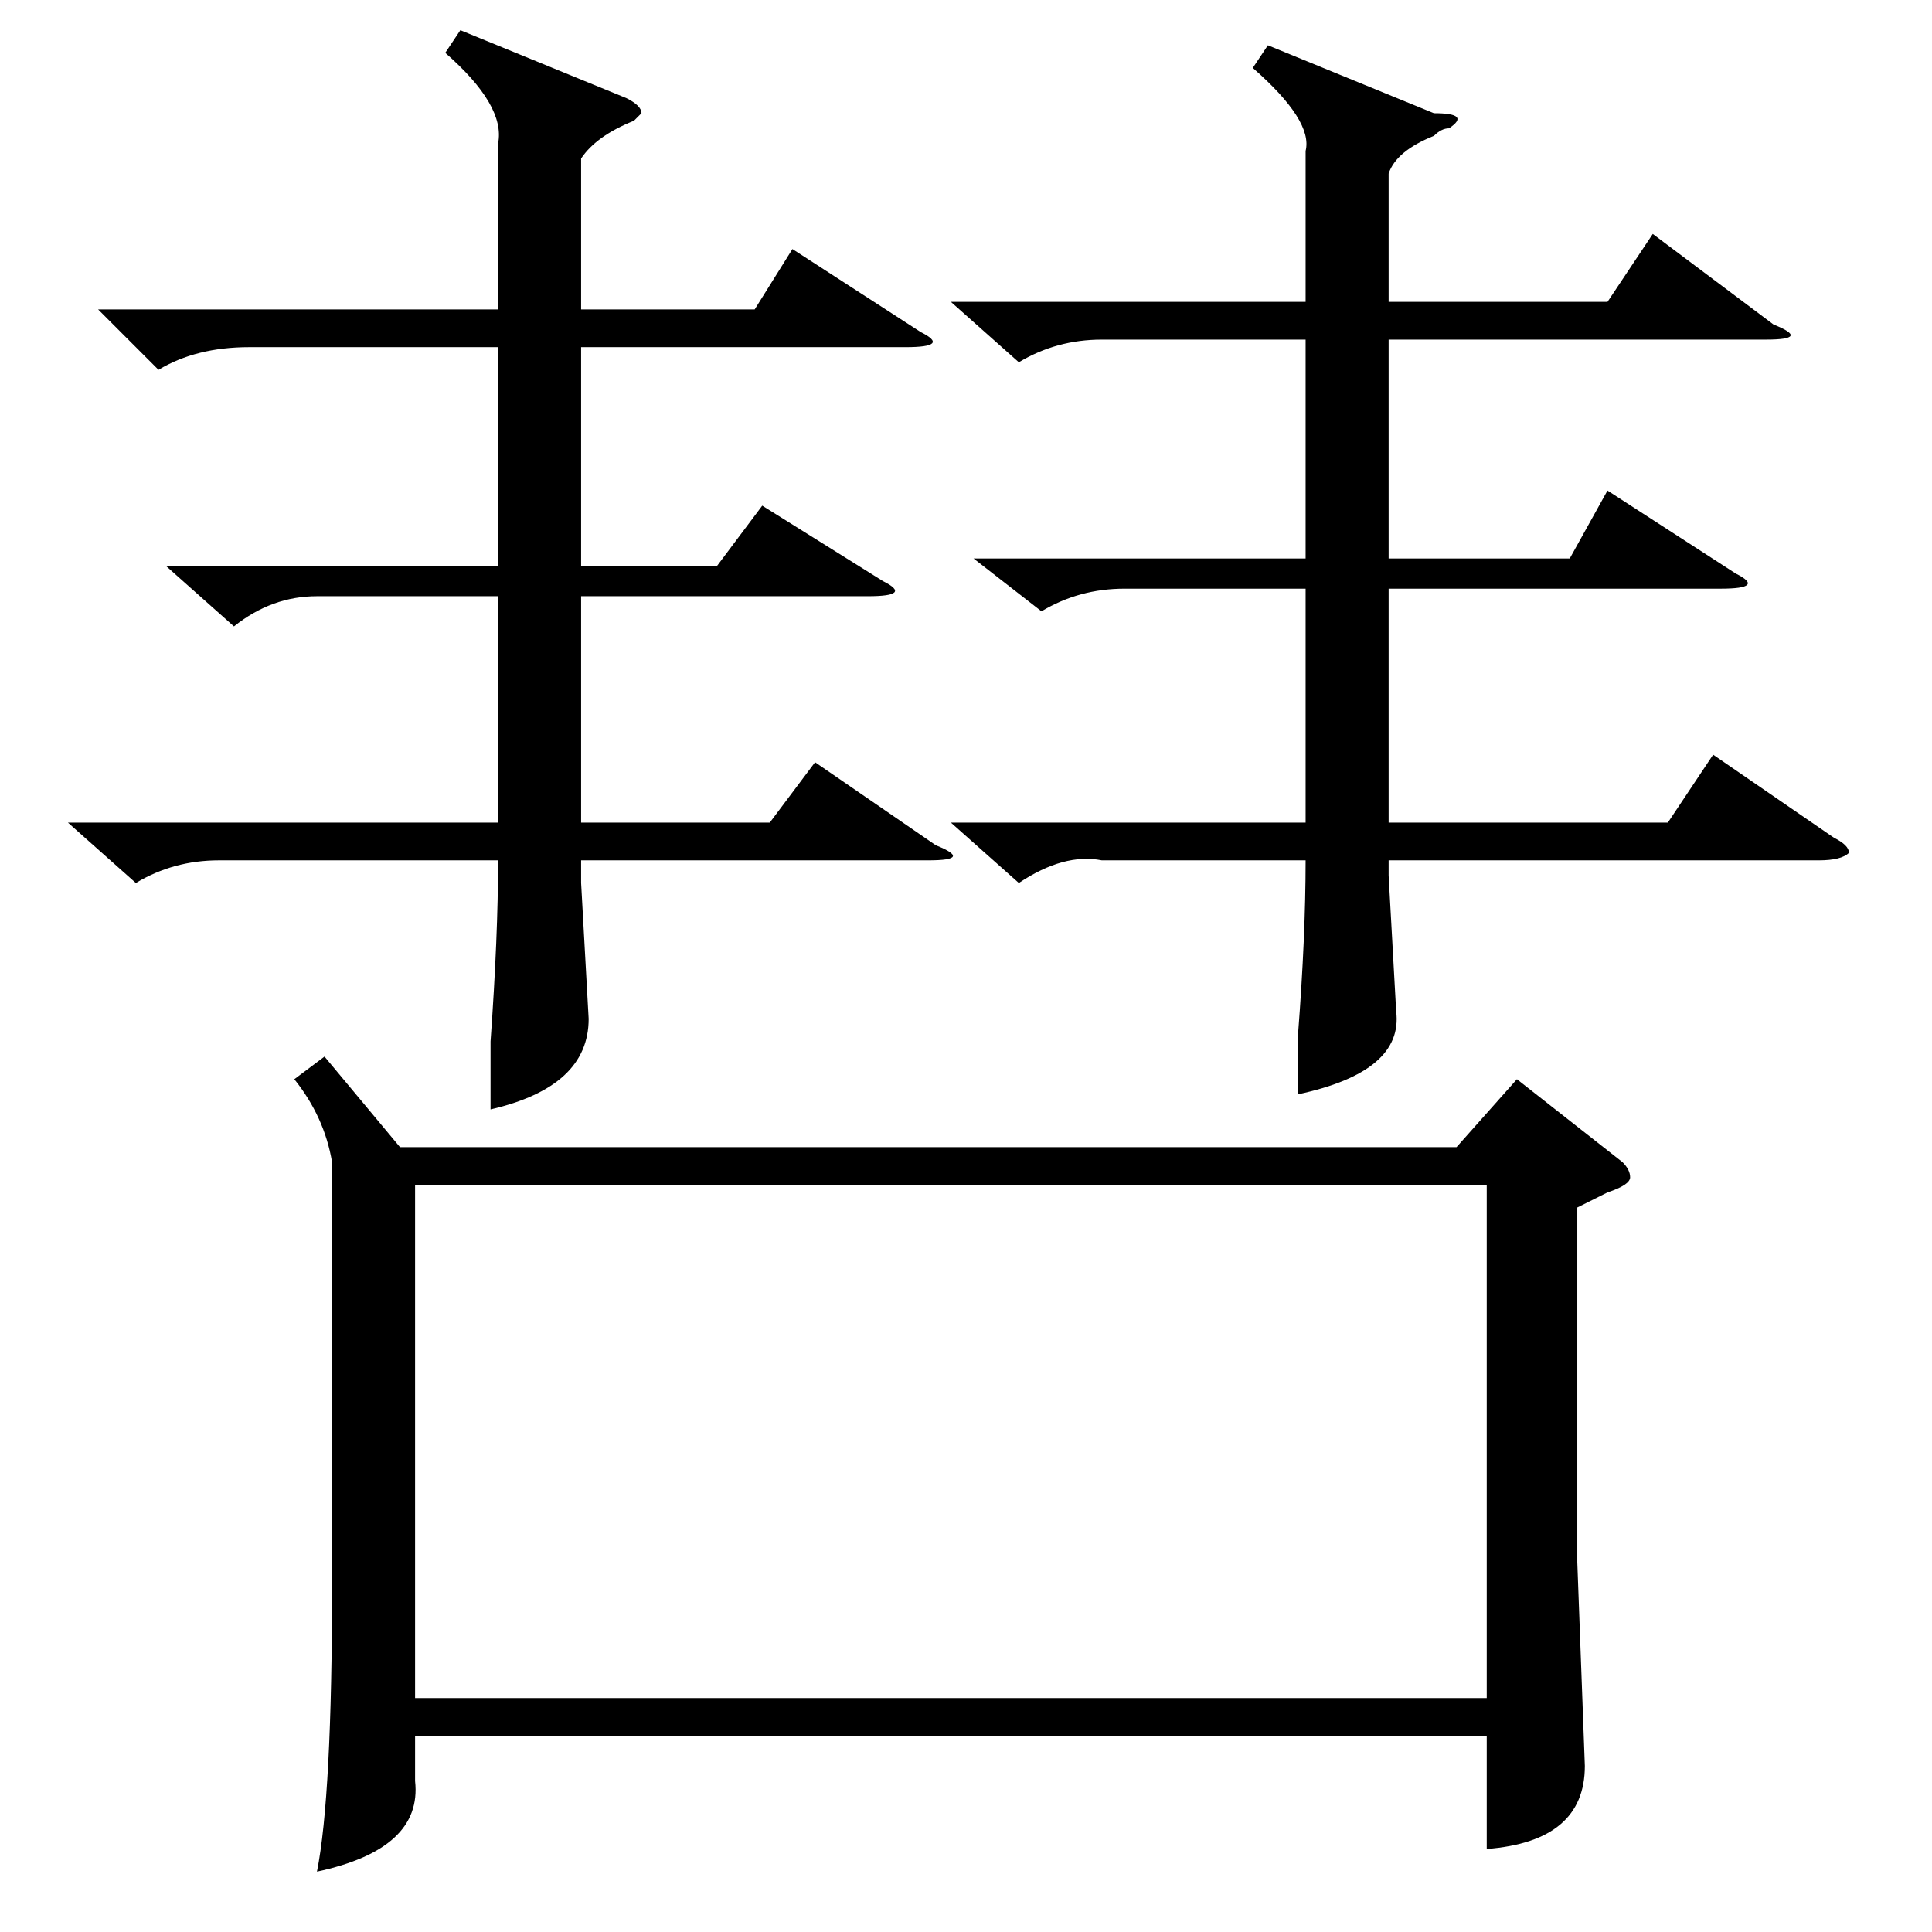 <?xml version="1.0" standalone="no"?>
<!DOCTYPE svg PUBLIC "-//W3C//DTD SVG 1.1//EN" "http://www.w3.org/Graphics/SVG/1.1/DTD/svg11.dtd" >
<svg xmlns="http://www.w3.org/2000/svg" xmlns:xlink="http://www.w3.org/1999/xlink" version="1.1" viewBox="0 -52 256 256">
  <g transform="matrix(1 0 0 -1 0 204)">
   <path fill="currentColor"
d="M43 116l10 -12h140l8 9l14 -11q1 -1 1 -2t-3 -2l-4 -2v-47l1 -27q0 -10 -13 -11v15h-142v-6q1 -9 -13 -12q2 10 2 38v56q-1 6 -5 11zM55 31h142v68h-142v-68zM168 250l22 -9q5 0 2 -2q-1 0 -2 -1q-5 -2 -6 -5v-17h29l6 9l16 -12q5 -2 -1 -2h-50v-29h24l5 9l17 -11
q4 -2 -2 -2h-44v-31h37l6 9l16 -11q2 -1 2 -2q-1 -1 -4 -1h-57v-2l1 -18q1 -8 -13 -11v8q1 13 1 23h-27q-5 1 -11 -3l-9 8h47v31h-24q-6 0 -11 -3l-9 7h44v29h-27q-6 0 -11 -3l-9 8h47v20q1 4 -7 11zM61 252l22 -9q2 -1 2 -2l-1 -1q-5 -2 -7 -5v-20h23l5 8l17 -11
q4 -2 -2 -2h-43v-29h18l6 8l16 -10q4 -2 -2 -2h-38v-30h25l6 8l16 -11q5 -2 -1 -2h-46v-3l1 -18q0 -9 -13 -12v9q1 14 1 24h-37q-6 0 -11 -3l-9 8h57v30h-24q-6 0 -11 -4l-9 8h44v29h-33q-7 0 -12 -3l-8 8h53v22q1 5 -7 12z" />
  </g>

</svg>
